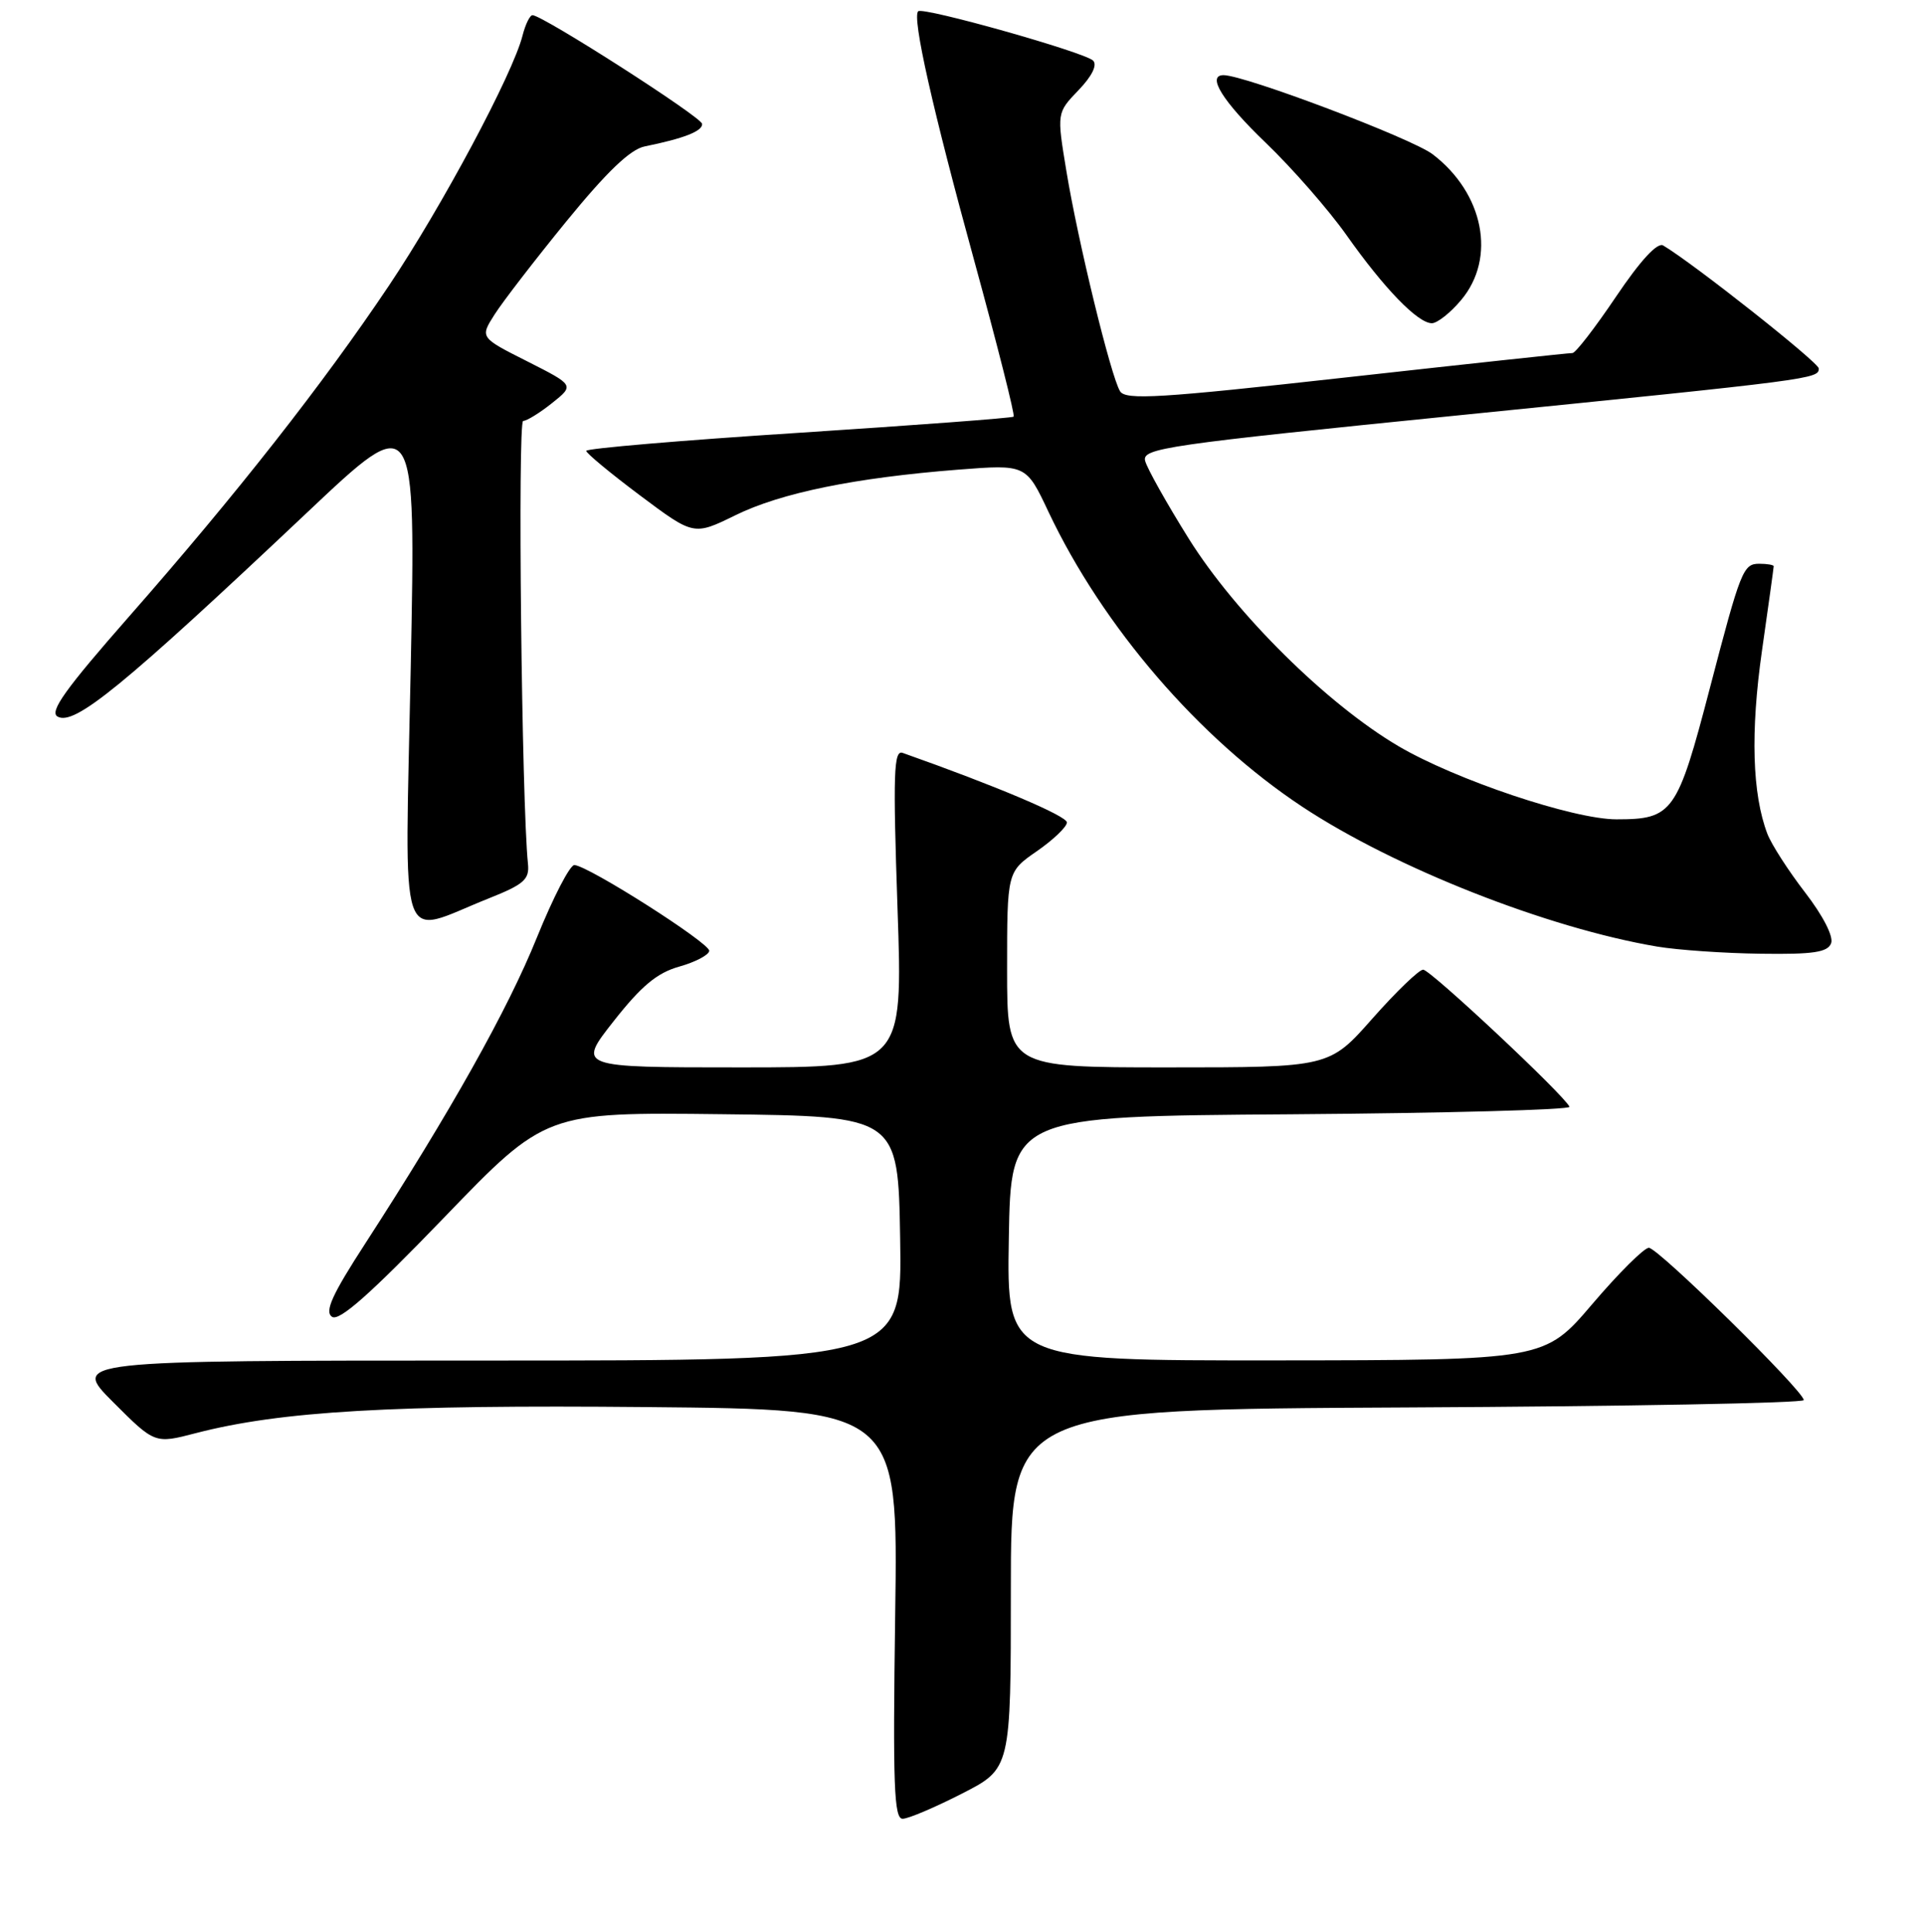 <?xml version="1.0" encoding="UTF-8" standalone="no"?>
<!DOCTYPE svg PUBLIC "-//W3C//DTD SVG 1.1//EN" "http://www.w3.org/Graphics/SVG/1.1/DTD/svg11.dtd" >
<svg xmlns="http://www.w3.org/2000/svg" xmlns:xlink="http://www.w3.org/1999/xlink" version="1.1" viewBox="0 0 256 257">
 <g >
 <path fill="currentColor"
d=" M 128.00 238.61 C 134.50 235.29 134.50 235.29 134.50 211.39 C 134.50 187.50 134.50 187.50 187.25 187.24 C 216.26 187.10 240.00 186.66 240.00 186.26 C 240.00 185.05 220.62 166.00 219.39 166.00 C 218.76 166.00 215.38 169.36 211.87 173.48 C 205.50 180.95 205.50 180.95 169.73 180.98 C 133.95 181.00 133.95 181.00 134.23 164.75 C 134.50 148.50 134.50 148.50 171.83 148.24 C 192.36 148.09 209.01 147.64 208.83 147.24 C 208.14 145.69 190.32 129.00 189.36 129.00 C 188.81 129.00 185.77 131.93 182.61 135.50 C 176.87 142.00 176.87 142.00 155.44 142.00 C 134.00 142.00 134.00 142.00 134.00 128.99 C 134.00 115.98 134.00 115.98 137.96 113.24 C 140.14 111.73 141.94 110.01 141.96 109.42 C 141.99 108.56 132.49 104.54 120.10 100.16 C 118.91 99.75 118.81 102.90 119.42 120.84 C 120.15 142.00 120.15 142.00 98.48 142.00 C 76.81 142.00 76.81 142.00 81.66 135.84 C 85.35 131.15 87.43 129.42 90.39 128.59 C 92.52 127.99 94.31 127.05 94.37 126.50 C 94.47 125.48 78.36 115.22 76.43 115.08 C 75.85 115.03 73.60 119.38 71.43 124.74 C 67.56 134.33 59.92 147.94 48.62 165.40 C 44.17 172.26 43.16 174.50 44.18 175.18 C 45.13 175.83 49.25 172.18 59.05 162.02 C 72.60 147.96 72.60 147.96 96.05 148.23 C 119.50 148.50 119.50 148.50 119.77 164.75 C 120.05 181.00 120.05 181.00 64.79 181.00 C 9.52 181.00 9.52 181.00 15.06 186.54 C 20.60 192.08 20.60 192.08 26.05 190.66 C 37.36 187.73 52.16 186.87 86.00 187.19 C 119.50 187.50 119.50 187.50 119.11 214.75 C 118.79 237.52 118.95 241.99 120.11 241.96 C 120.88 241.95 124.42 240.44 128.00 238.61 Z  M 243.64 125.49 C 243.99 124.60 242.56 121.82 240.18 118.73 C 237.96 115.85 235.70 112.34 235.16 110.93 C 233.14 105.62 232.90 97.38 234.44 86.58 C 235.30 80.57 236.00 75.51 236.00 75.33 C 236.00 75.15 235.13 75.00 234.08 75.00 C 231.94 75.00 231.61 75.84 227.52 91.50 C 223.17 108.17 222.58 109.00 215.08 109.00 C 209.35 109.00 193.68 103.74 186.08 99.27 C 176.56 93.67 164.43 81.67 158.17 71.66 C 155.24 66.97 152.63 62.32 152.37 61.32 C 151.93 59.63 154.95 59.19 194.70 55.19 C 241.31 50.49 242.00 50.40 242.00 49.02 C 242.00 48.23 225.30 35.03 221.30 32.66 C 220.53 32.20 218.29 34.62 215.02 39.47 C 212.23 43.61 209.62 46.99 209.22 46.97 C 208.82 46.95 195.32 48.41 179.20 50.20 C 154.25 52.98 149.77 53.25 149.03 52.05 C 147.81 50.08 143.42 32.08 141.89 22.76 C 140.61 15.01 140.61 15.01 143.50 12.00 C 145.30 10.13 146.03 8.64 145.44 8.06 C 144.30 6.94 122.79 0.88 122.17 1.50 C 121.34 2.32 124.07 14.47 129.66 34.80 C 132.72 45.97 135.07 55.25 134.87 55.43 C 134.66 55.61 121.79 56.57 106.25 57.58 C 90.71 58.58 78.00 59.66 78.00 59.98 C 78.00 60.29 81.22 62.96 85.16 65.91 C 92.31 71.26 92.31 71.26 97.84 68.55 C 103.93 65.56 113.75 63.56 127.51 62.48 C 136.53 61.78 136.53 61.78 139.51 68.10 C 146.73 83.36 159.53 98.24 173.30 107.34 C 185.60 115.47 205.92 123.47 220.50 125.93 C 223.25 126.39 229.45 126.82 234.28 126.88 C 241.27 126.98 243.18 126.69 243.64 125.49 Z  M 65.00 119.53 C 69.73 117.65 70.46 117.00 70.25 114.92 C 69.41 106.93 68.86 56.00 69.61 56.00 C 70.10 55.99 71.83 54.92 73.46 53.62 C 76.43 51.25 76.43 51.25 70.15 48.07 C 63.86 44.90 63.86 44.90 65.80 41.85 C 66.87 40.16 71.18 34.57 75.39 29.41 C 80.75 22.85 83.87 19.86 85.78 19.48 C 91.01 18.42 93.50 17.44 93.42 16.48 C 93.35 15.57 72.28 2.08 70.86 2.02 C 70.51 2.01 69.91 3.23 69.53 4.72 C 68.26 9.79 58.83 27.44 51.75 38.00 C 42.97 51.10 31.41 65.82 17.19 82.00 C 8.70 91.67 6.53 94.69 7.66 95.33 C 9.89 96.60 16.35 91.32 40.92 68.13 C 55.33 54.52 55.33 54.52 54.65 88.78 C 53.88 127.65 52.78 124.40 65.00 119.53 Z  M 194.41 39.92 C 199.12 34.33 197.44 25.72 190.62 20.52 C 187.85 18.41 165.62 10.00 162.80 10.00 C 160.51 10.00 162.69 13.50 168.41 18.99 C 171.93 22.37 176.77 27.90 179.16 31.28 C 184.18 38.39 188.65 43.00 190.52 43.00 C 191.23 43.00 192.99 41.62 194.41 39.92 Z "/>
</g>
</svg>
